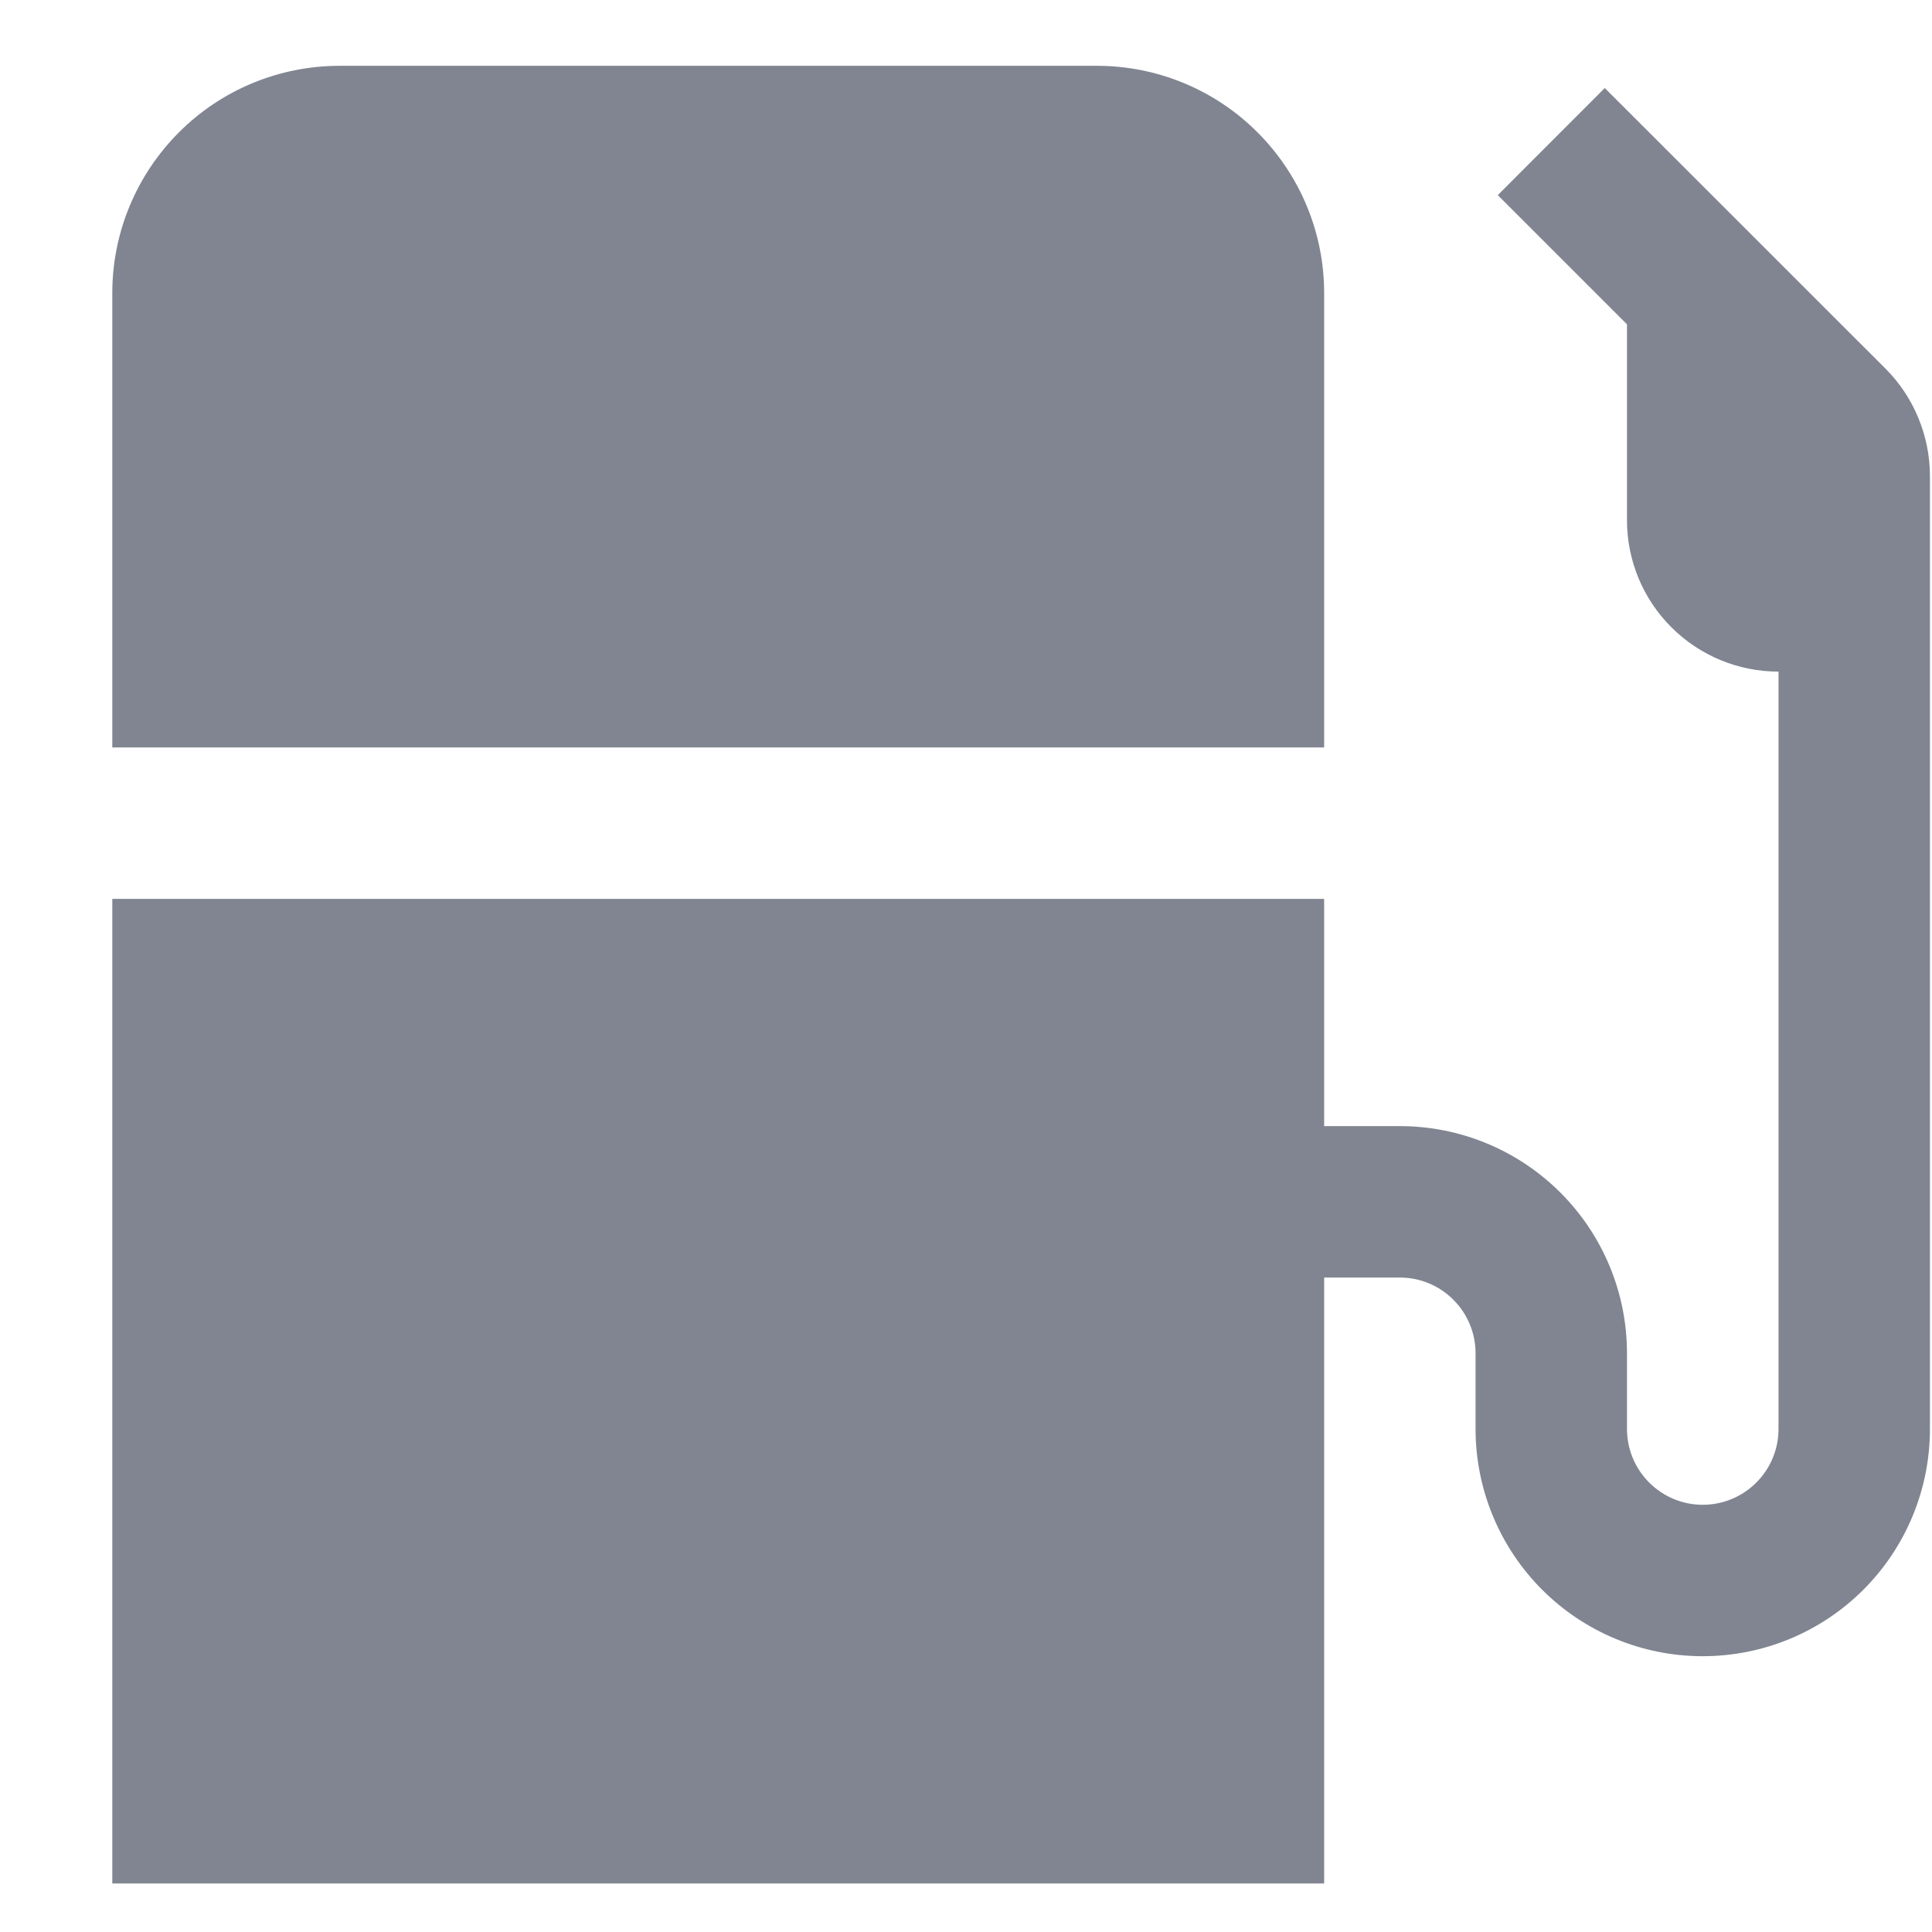 <svg width="16" height="16" viewBox="0 0 16 16" fill="none" xmlns="http://www.w3.org/2000/svg">
<g clip-path="url(#clip0_3_16369)">
<path d="M10.966 6.19H0.93V2.426C0.93 1.927 1.129 1.449 1.482 1.096C1.834 0.743 2.313 0.545 2.812 0.545L9.084 0.545C9.583 0.545 10.062 0.743 10.414 1.096C10.767 1.449 10.966 1.927 10.966 2.426V6.19ZM15.616 3.054L13.29 0.729L12.404 1.616L13.474 2.686V4.308C13.474 4.641 13.606 4.96 13.842 5.195C14.077 5.43 14.396 5.562 14.729 5.562V11.834C14.729 12.001 14.663 12.16 14.545 12.278C14.427 12.396 14.268 12.462 14.101 12.462C13.935 12.462 13.776 12.396 13.658 12.278C13.54 12.16 13.474 12.001 13.474 11.834V11.207C13.474 10.708 13.276 10.23 12.923 9.877C12.57 9.524 12.092 9.326 11.593 9.326H10.966V7.444H0.93V15.598H10.966V10.58H11.593C11.759 10.58 11.919 10.646 12.036 10.764C12.154 10.881 12.22 11.041 12.22 11.207V11.834C12.22 12.333 12.418 12.812 12.771 13.165C13.124 13.518 13.602 13.716 14.101 13.716C14.601 13.716 15.079 13.518 15.432 13.165C15.785 12.812 15.983 12.333 15.983 11.834V3.941C15.982 3.608 15.85 3.289 15.616 3.054Z" fill="#808591"/>
</g>
<defs>
<clipPath id="clip0_3_16369">
<rect width="15.053" height="15.053" fill="white" transform="translate(0.93 0.545)"/>
</clipPath>
</defs>
</svg>
